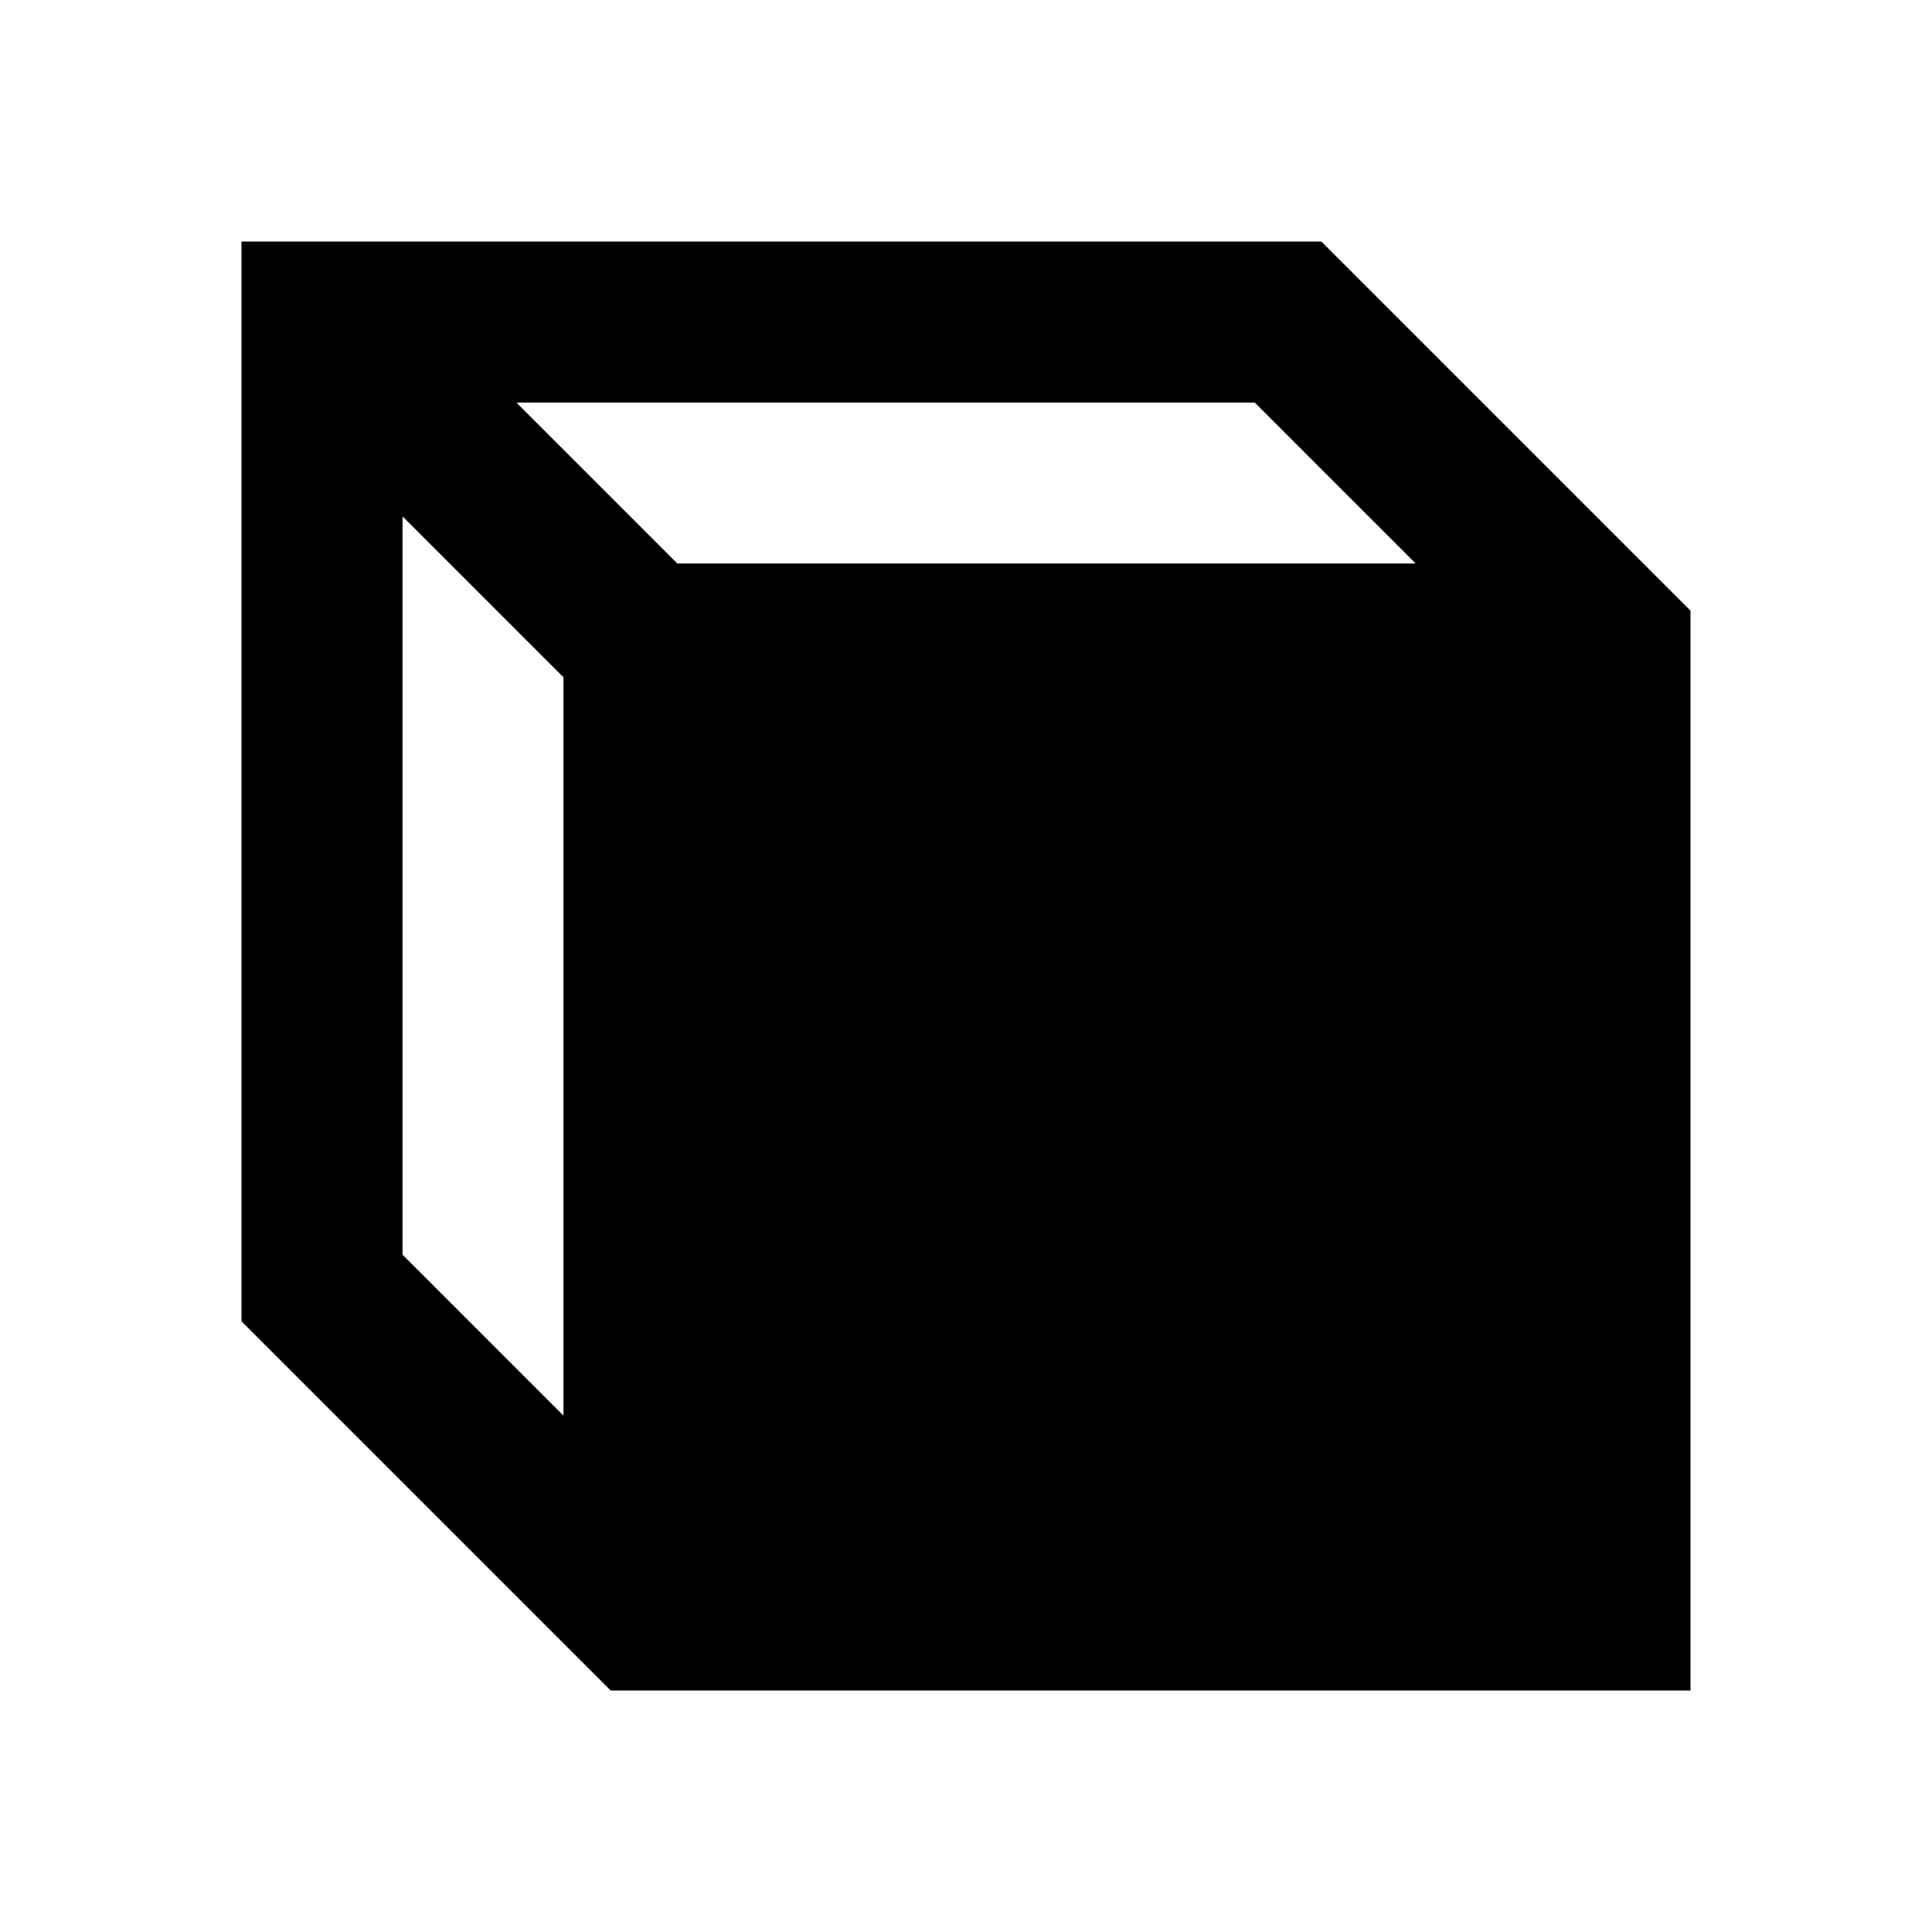 <svg xmlns="http://www.w3.org/2000/svg" width="500" height="500" fill="#000" viewBox="0 0 24 24"><path d="M20.708,7.294c-0.001-0.001-0.002-0.002-0.003-0.003L16.414,3H3v13.414l4.292,4.292c0.001,0.001,0.002,0.002,0.003,0.003 L7.586,21H21V7.586L20.708,7.294z M17.586,7H8.414l-2-2h9.172L17.586,7z M5,6.414l2,2v9.172l-2-2V6.414z"/></svg>
